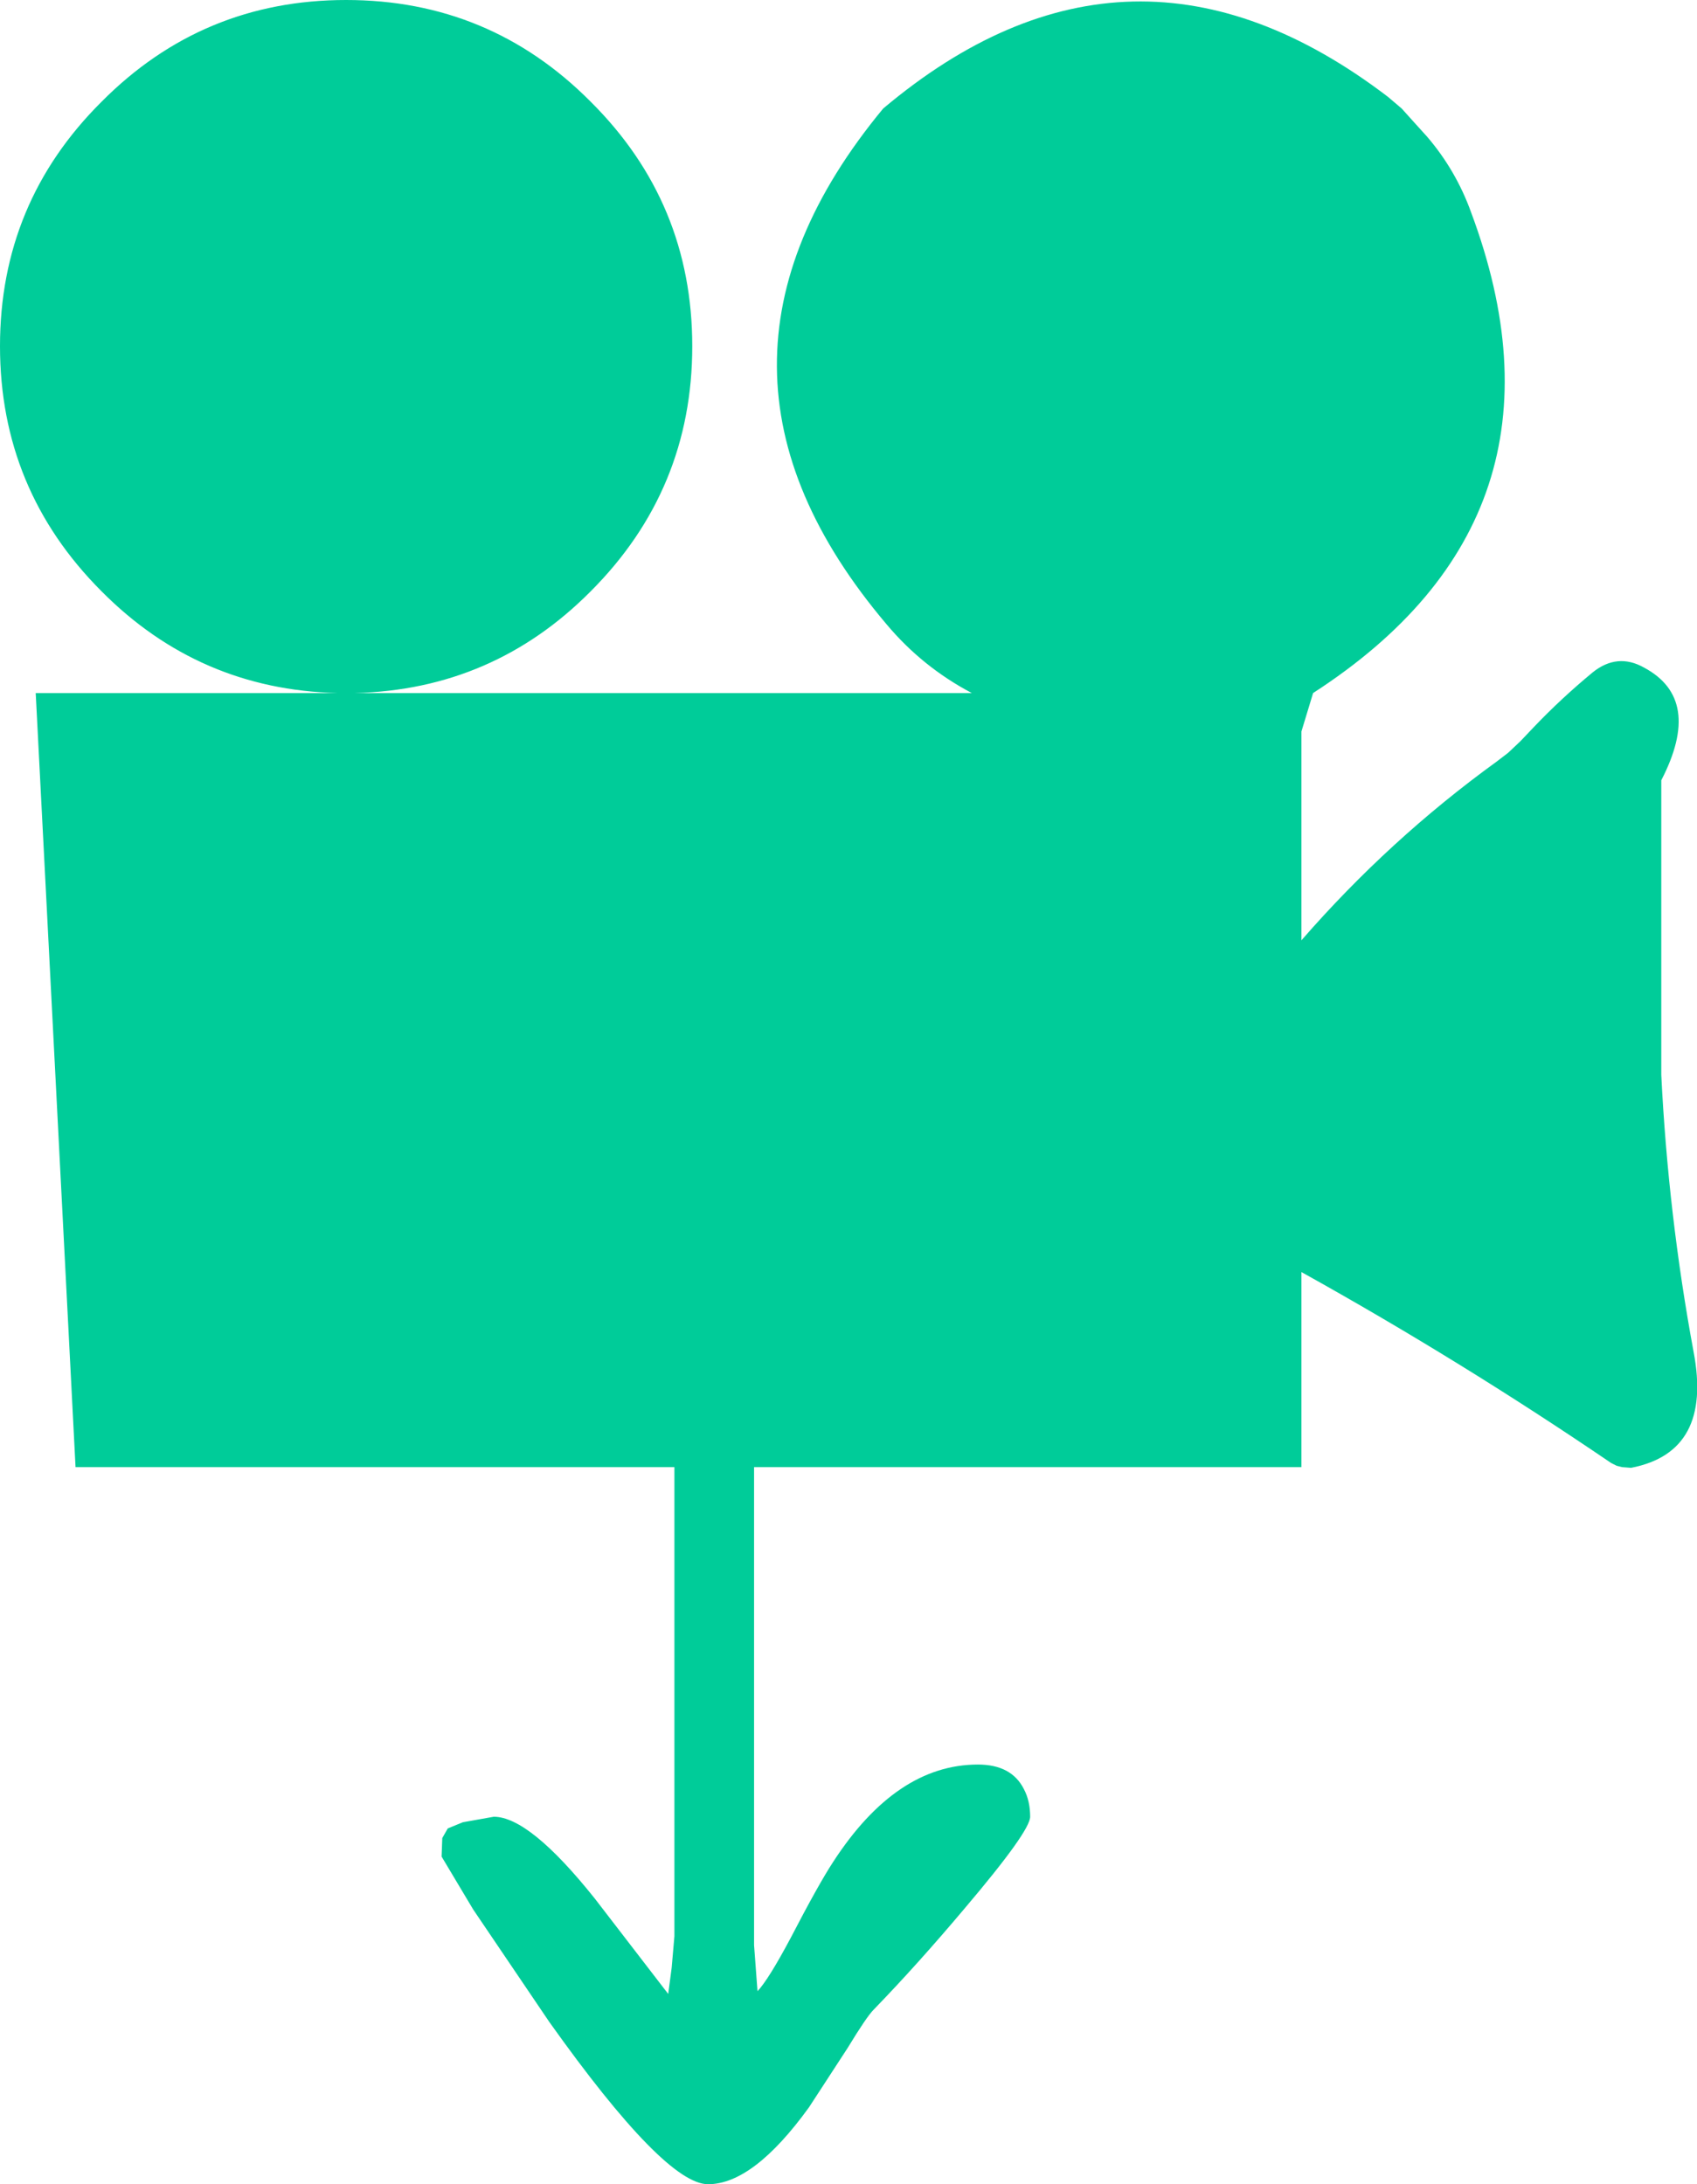 <?xml version="1.0" encoding="UTF-8" standalone="no"?>
<svg xmlns:ffdec="https://www.free-decompiler.com/flash" xmlns:xlink="http://www.w3.org/1999/xlink" ffdec:objectType="shape" height="159.0px" width="123.55px" xmlns="http://www.w3.org/2000/svg">
  <g transform="matrix(1.0, 0.0, 0.0, 1.0, 0.0, 0.0)">
    <path d="M102.95 8.9 L103.9 9.95 Q106.0 12.4 107.1 15.45 115.4 37.65 95.6 50.45 L94.75 53.25 94.75 68.45 Q101.15 61.1 108.95 55.45 L109.8 54.8 110.7 53.95 111.65 52.95 Q113.65 50.85 115.95 48.95 117.75 47.5 119.7 48.6 124.0 50.9 120.95 56.8 L120.95 78.25 Q121.45 88.4 123.3 98.4 124.7 105.7 118.75 106.85 L118.1 106.8 117.7 106.7 117.3 106.5 Q106.35 99.05 94.75 92.6 L94.75 106.8 54.9 106.8 54.9 141.6 55.15 144.95 Q55.95 144.1 57.55 141.1 59.6 137.15 60.65 135.55 65.25 128.45 71.2 128.45 73.65 128.45 74.55 130.25 75.0 131.1 75.0 132.25 75.0 133.3 70.25 138.9 66.8 143.0 63.6 146.3 63.1 146.8 61.7 149.1 L58.9 153.4 Q54.85 159.0 51.55 159.0 48.4 159.0 40.0 147.2 L34.45 139.0 32.15 135.15 32.2 133.8 32.6 133.1 33.7 132.65 35.95 132.25 Q38.55 132.25 43.3 138.2 L48.65 145.15 48.9 143.25 49.1 140.95 49.1 106.8 5.5 106.8 2.6 50.45 24.55 50.45 Q14.5 50.2 7.4 43.05 0.0 35.65 0.0 25.2 0.0 14.75 7.4 7.4 14.75 0.0 25.2 0.0 35.65 0.0 43.0 7.4 50.4 14.75 50.4 25.2 50.4 35.65 43.0 43.05 35.9 50.2 25.85 50.45 L70.75 50.45 Q67.15 48.55 64.55 45.45 48.7 26.75 64.3 7.9 82.3 -7.25 101.05 7.05 L102.05 7.9 102.95 8.9" fill="#00cc99" fill-rule="evenodd" stroke="none"/>
  </g>
</svg>

